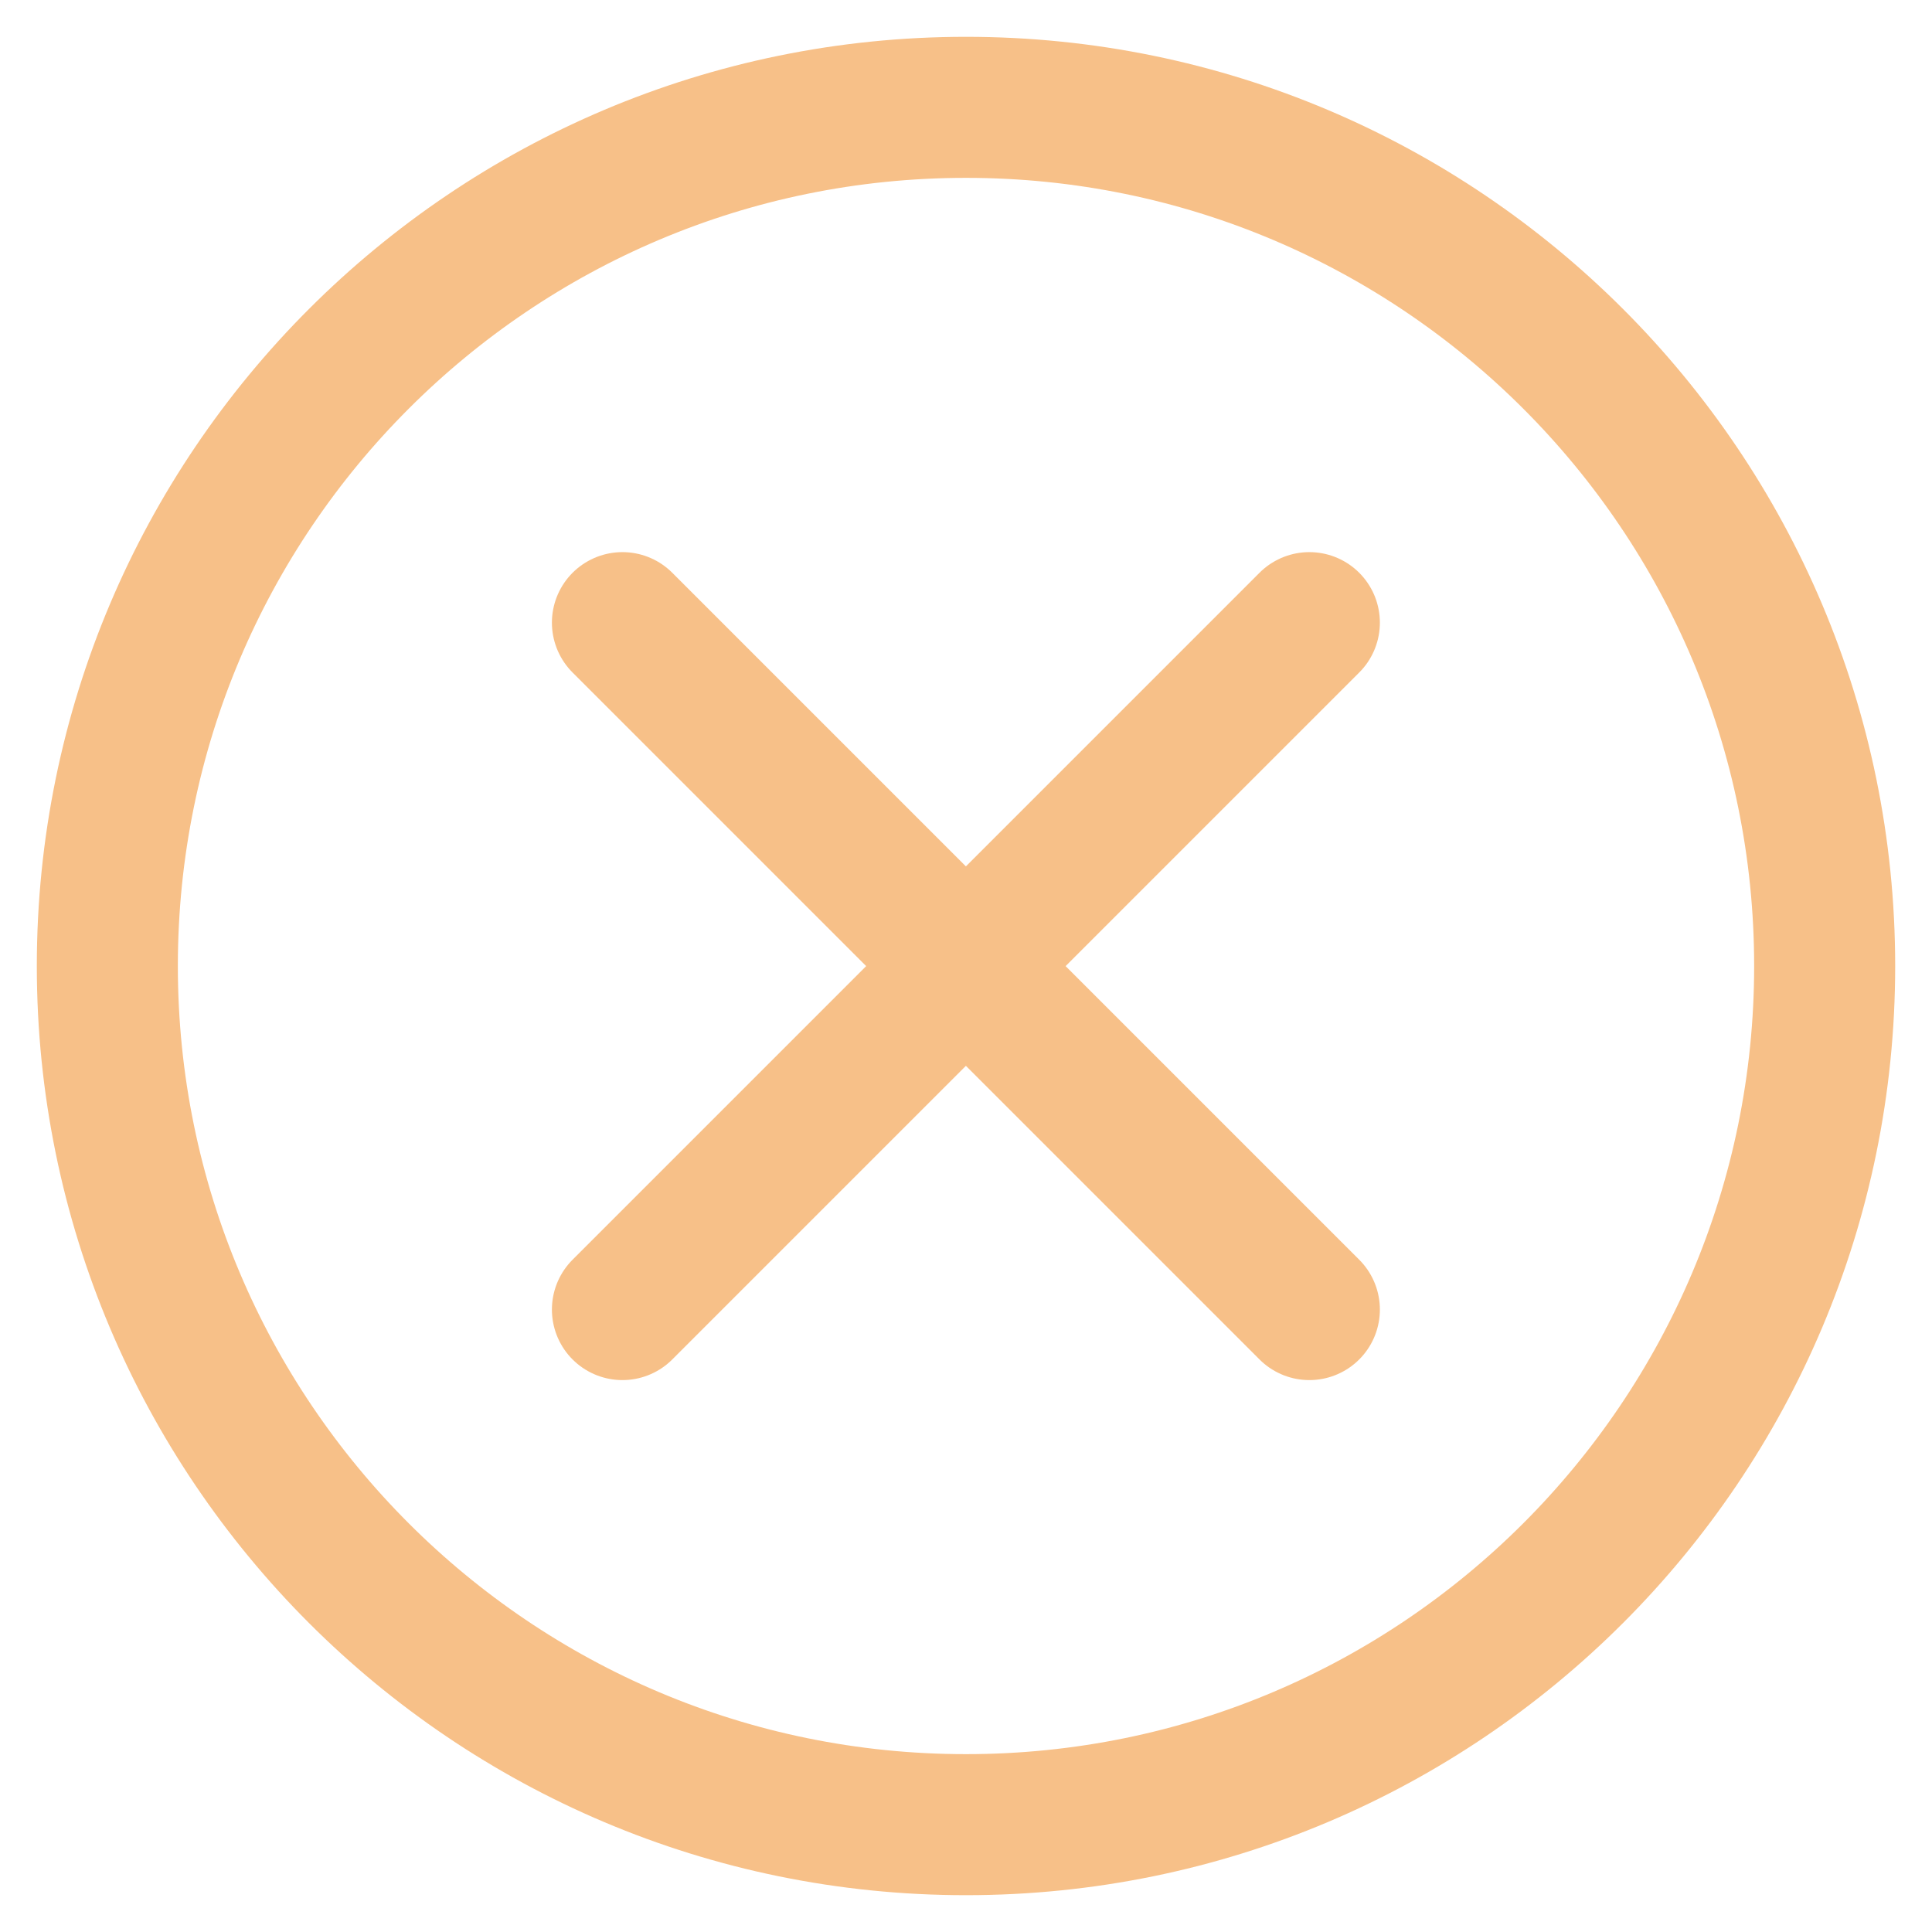 <svg xmlns="http://www.w3.org/2000/svg" width="18" height="18" viewBox="0 0 18 18" fill="none">
  <path d="M12.199 5.801L8.999 9.001M8.999 9.001L5.799 12.201M8.999 9.001L5.799 5.801M8.999 9.001L12.199 12.201" stroke="#F7C088" stroke-width="1.314" stroke-linecap="round" stroke-linejoin="round"/>
  <path d="M9 17C13.418 17 17 13.418 17 9C17 4.582 13.418 1 9 1C4.582 1 1 4.582 1 9C1 13.418 4.582 17 9 17Z" stroke="#F7C088" stroke-width="1.314" stroke-linecap="round" stroke-linejoin="round"/>
</svg>